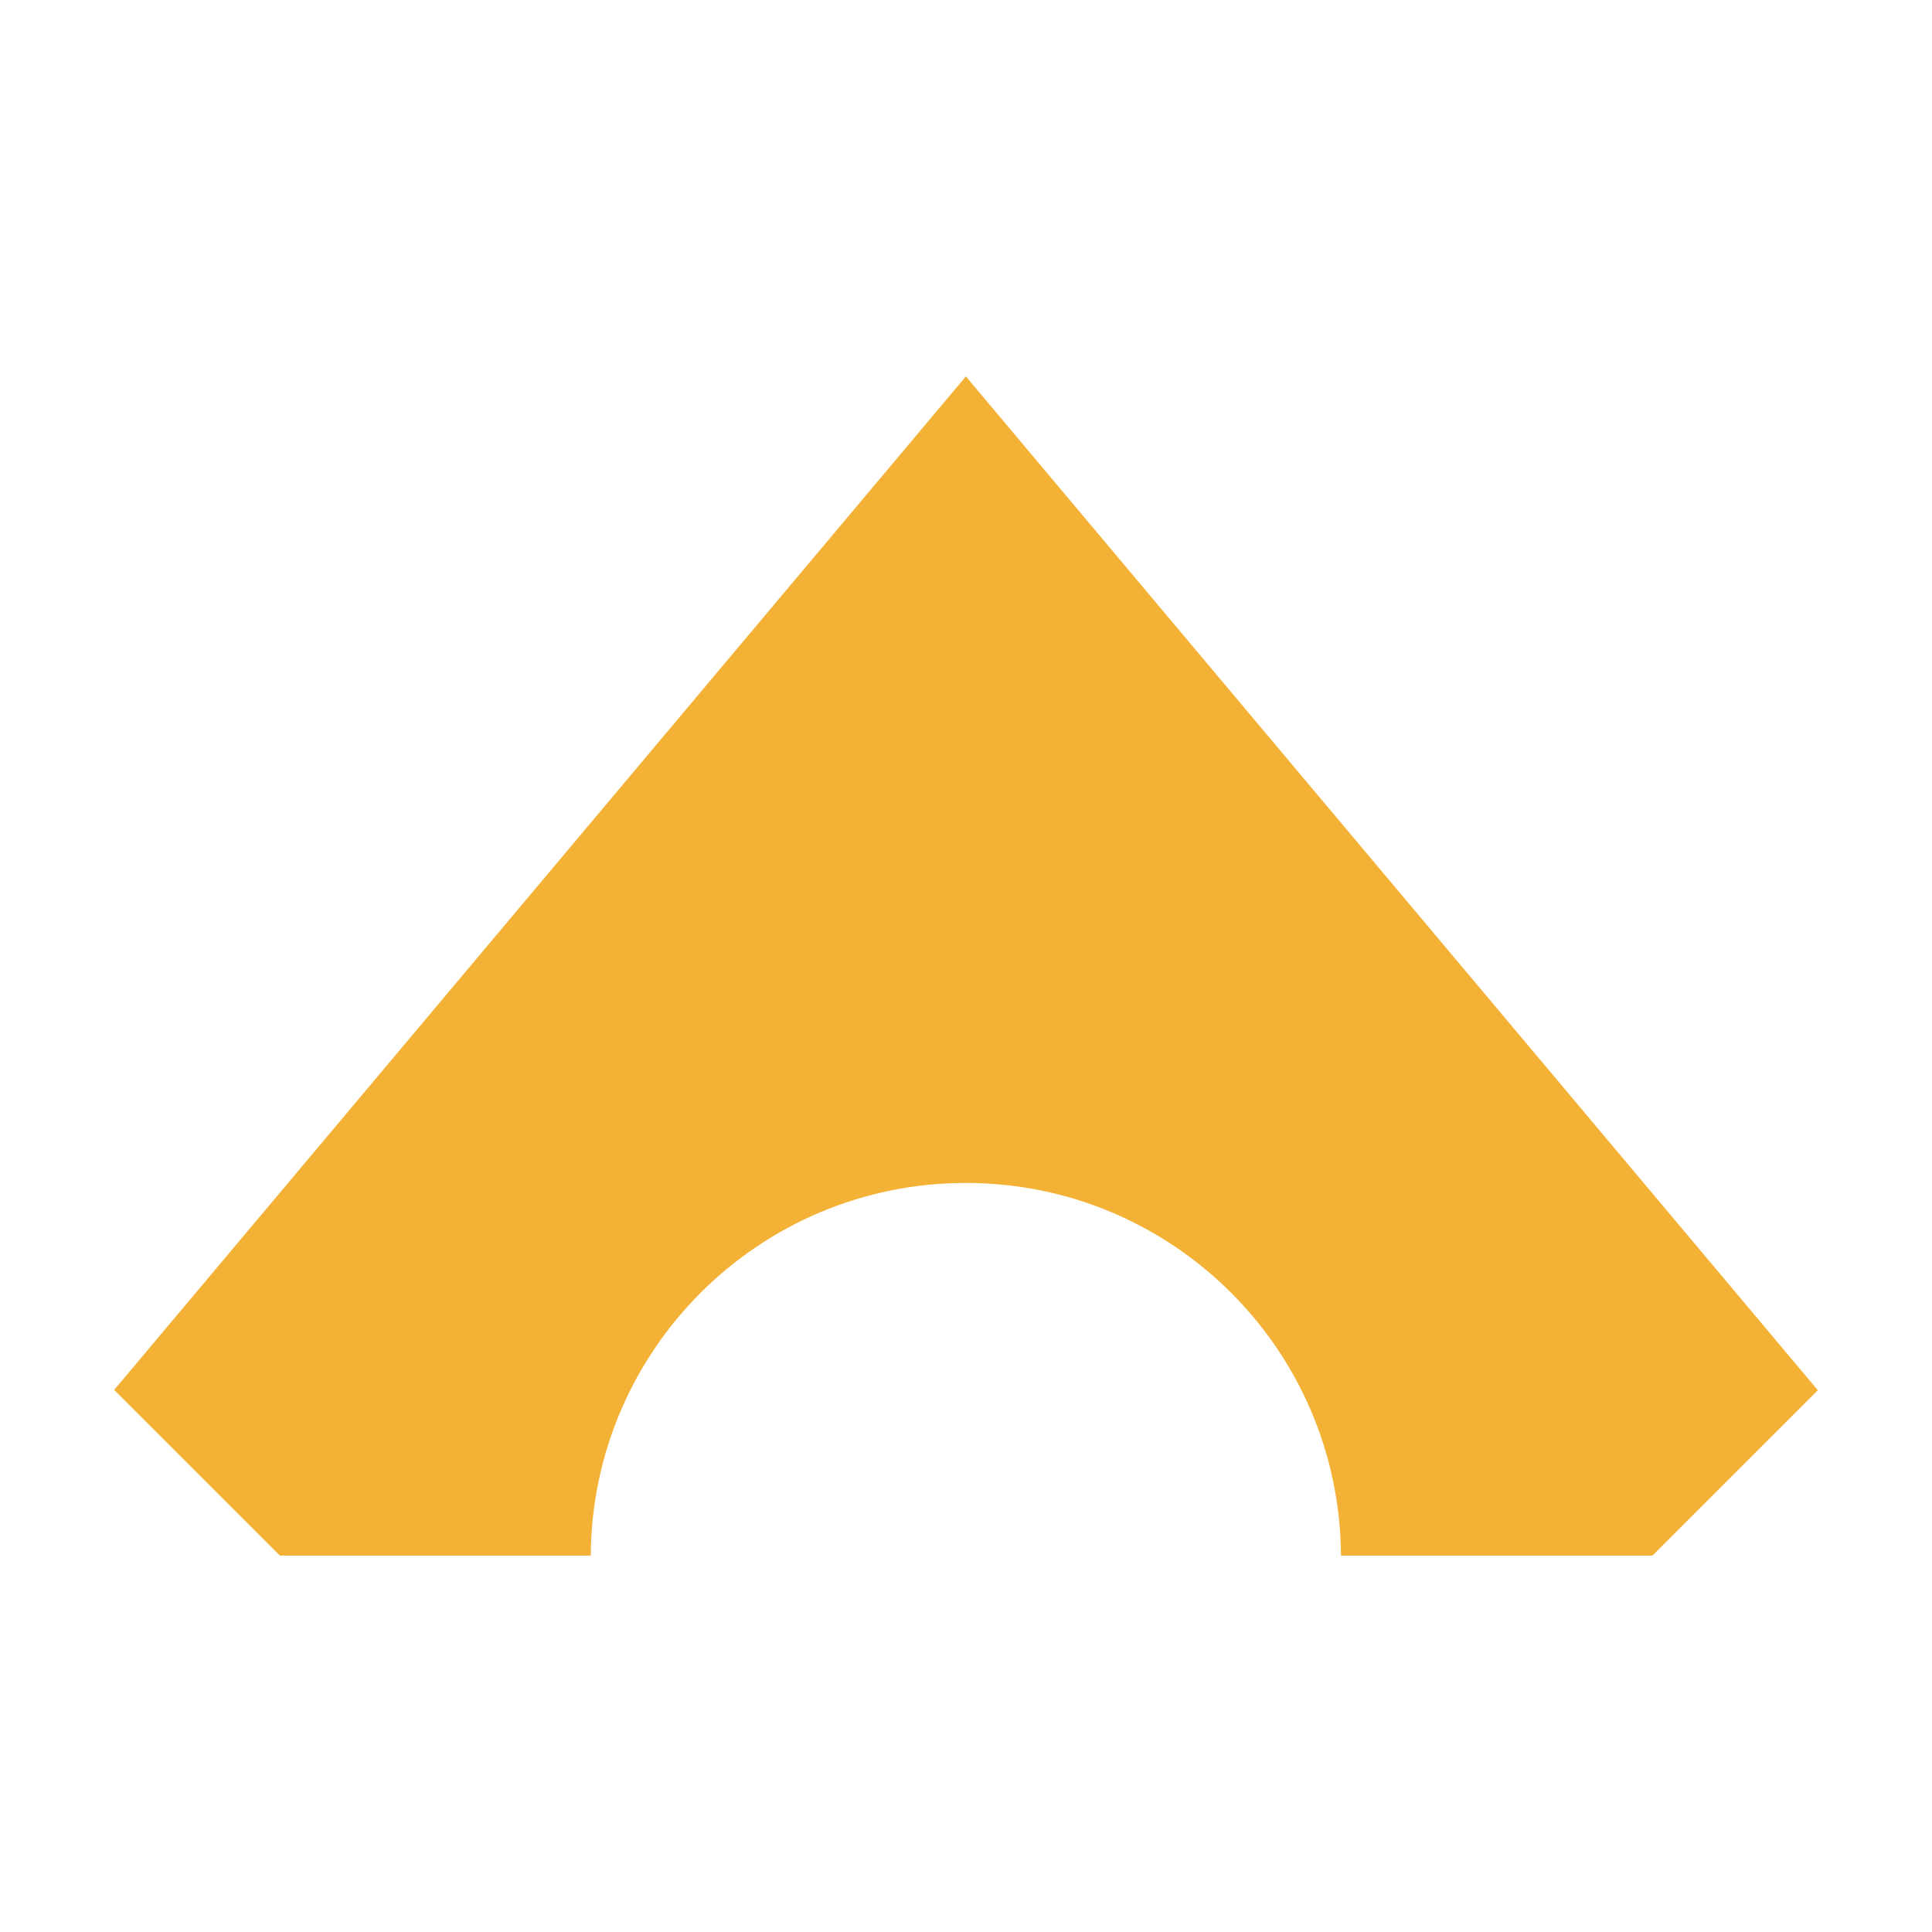 <svg width="2048" height="2048" viewBox="0 0 2048 2048" fill="none" xmlns="http://www.w3.org/2000/svg">
<path d="M1023.87 399L121 1473.39L296.677 1649H626.229C627.549 1430.6 805.072 1253.97 1023.87 1253.97C1242.66 1253.97 1420.18 1430.6 1421.5 1649H1751.64L1927 1473.71L1023.87 399Z" fill="#F3B235"/>
</svg>
